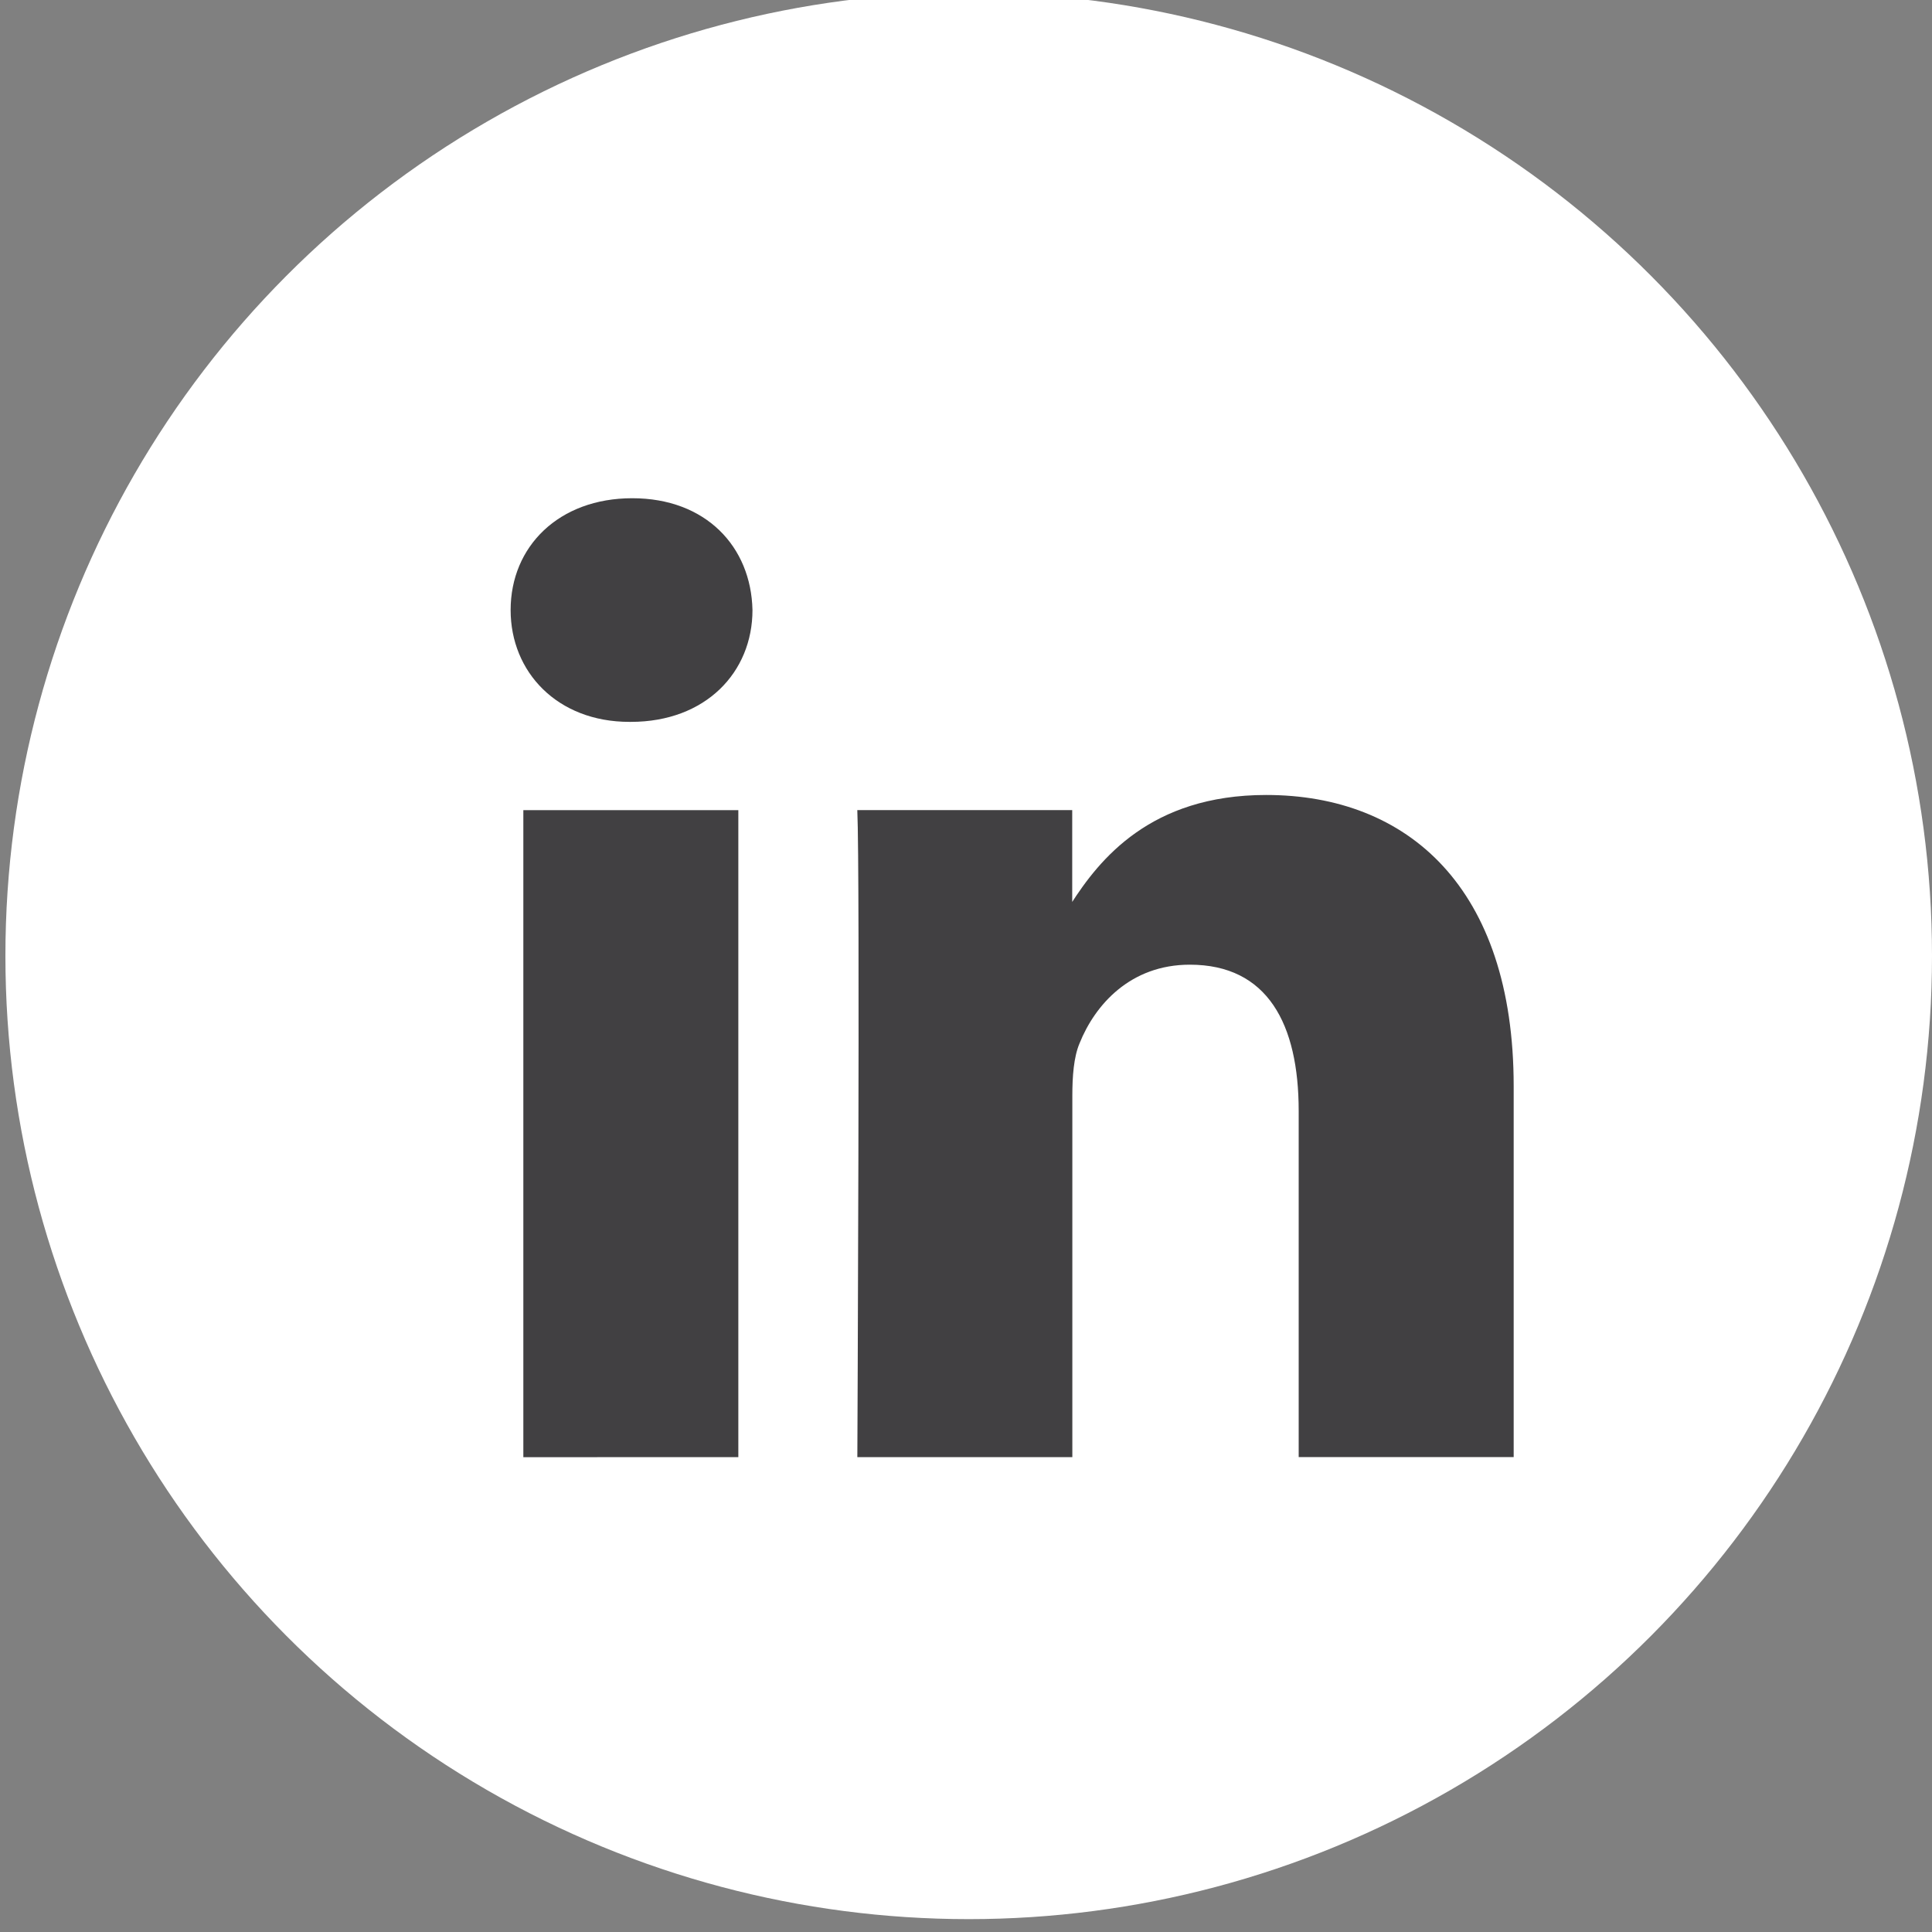 <?xml version="1.0" encoding="utf-8"?>
<!-- Generator: Adobe Illustrator 16.0.0, SVG Export Plug-In . SVG Version: 6.00 Build 0)  -->
<!DOCTYPE svg PUBLIC "-//W3C//DTD SVG 1.1//EN" "http://www.w3.org/Graphics/SVG/1.1/DTD/svg11.dtd">
<svg version="1.1" id="Layer_1" xmlns="http://www.w3.org/2000/svg" xmlns:xlink="http://www.w3.org/1999/xlink" x="0px" y="0px"
	 width="50px" height="50px" viewBox="0 0 50 50" enable-background="new 0 0 50 50" xml:space="preserve">
<rect x="0" y="0" width="50" height="50" fill="#808080" stroke="none"/>
<circle fill="#FFFFFF" cx="25.07" cy="24.737" r="24.93"/>
<g>
	<path fill="#414042" d="M19.108,37.71V20.966h-5.564v16.746L19.108,37.71L19.108,37.71z M16.326,18.682
		c1.941,0,3.148-1.288,3.148-2.894c-0.036-1.643-1.208-2.894-3.111-2.894c-1.903,0-3.148,1.25-3.148,2.894
		c0,1.605,1.208,2.894,3.075,2.894H16.326L16.326,18.682z"/>
	<path fill="#414042" d="M22.188,37.71h5.564v-9.351c0-0.5,0.036-1.002,0.186-1.356c0.401-1.001,1.317-2.037,2.854-2.037
		c2.014,0,2.818,1.536,2.818,3.788v8.956h5.564v-9.601c0-5.143-2.746-7.535-6.406-7.535c-3.004,0-4.32,1.678-5.054,2.821h0.035
		v-2.429h-5.562C22.261,22.538,22.188,37.71,22.188,37.71L22.188,37.71z"/>
</g>
</svg>
